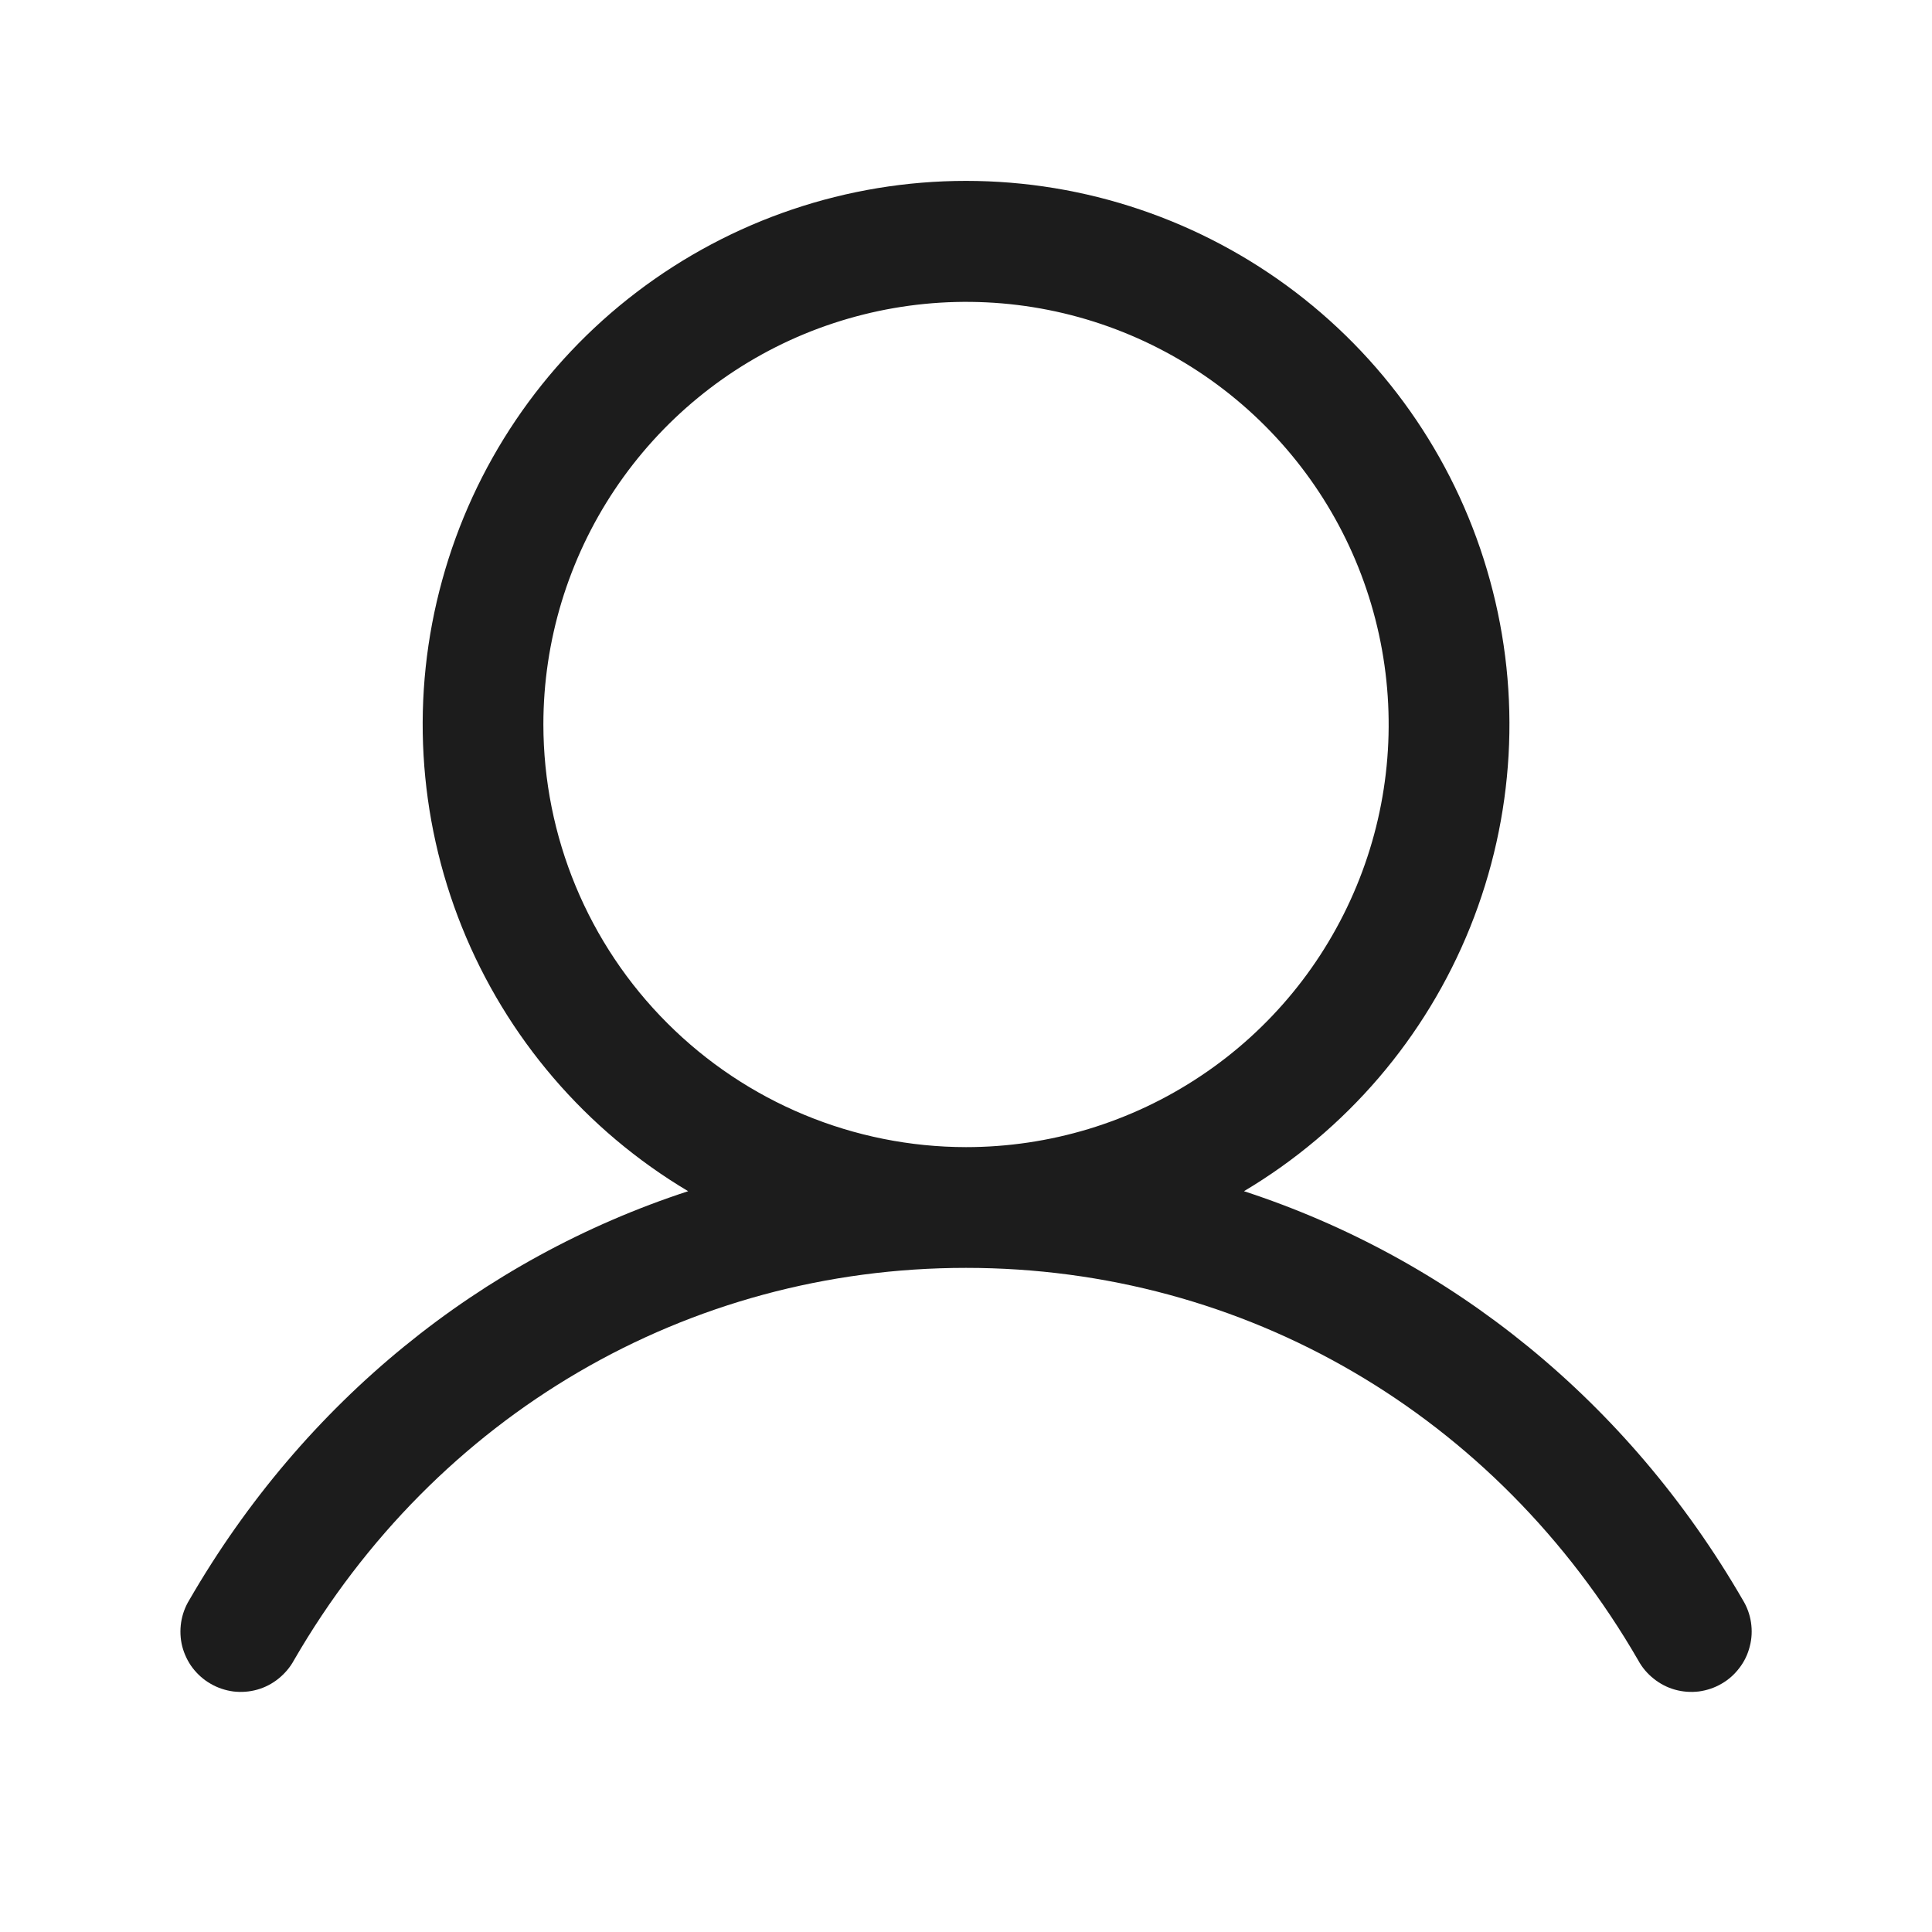 <svg width="16" height="16" viewBox="0 0 16 16" fill="none" xmlns="http://www.w3.org/2000/svg">
<path d="M14.433 13.25C13.481 11.604 12.014 10.424 10.302 9.865C11.149 9.361 11.807 8.593 12.175 7.679C12.543 6.764 12.601 5.755 12.339 4.805C12.078 3.854 11.512 3.016 10.728 2.419C9.944 1.822 8.986 1.498 8 1.498C7.015 1.498 6.057 1.822 5.273 2.419C4.489 3.016 3.923 3.854 3.662 4.805C3.4 5.755 3.458 6.764 3.826 7.679C4.194 8.593 4.852 9.361 5.699 9.865C3.987 10.424 2.52 11.604 1.568 13.25C1.533 13.307 1.51 13.37 1.5 13.436C1.49 13.502 1.493 13.57 1.509 13.634C1.526 13.699 1.555 13.76 1.595 13.813C1.636 13.866 1.686 13.911 1.744 13.944C1.802 13.978 1.866 13.999 1.932 14.008C1.998 14.016 2.066 14.011 2.13 13.993C2.194 13.975 2.254 13.944 2.306 13.902C2.358 13.86 2.402 13.809 2.434 13.75C3.611 11.715 5.692 10.5 8 10.5C10.309 10.5 12.39 11.715 13.567 13.75C13.599 13.809 13.642 13.86 13.695 13.902C13.747 13.944 13.807 13.975 13.871 13.993C13.935 14.011 14.002 14.016 14.069 14.008C14.135 13.999 14.199 13.978 14.257 13.944C14.315 13.911 14.365 13.866 14.405 13.813C14.446 13.76 14.475 13.699 14.491 13.634C14.508 13.57 14.511 13.502 14.501 13.436C14.491 13.37 14.468 13.307 14.433 13.25ZM4.5 6C4.5 5.308 4.706 4.631 5.09 4.056C5.475 3.48 6.021 3.031 6.661 2.766C7.301 2.502 8.004 2.432 8.683 2.567C9.362 2.702 9.986 3.036 10.475 3.525C10.965 4.015 11.298 4.638 11.433 5.317C11.568 5.996 11.499 6.7 11.234 7.339C10.969 7.979 10.521 8.526 9.945 8.91C9.369 9.295 8.693 9.5 8 9.5C7.072 9.499 6.183 9.13 5.527 8.474C4.87 7.818 4.501 6.928 4.5 6Z" fill="#1C1C1C"/>
</svg>
